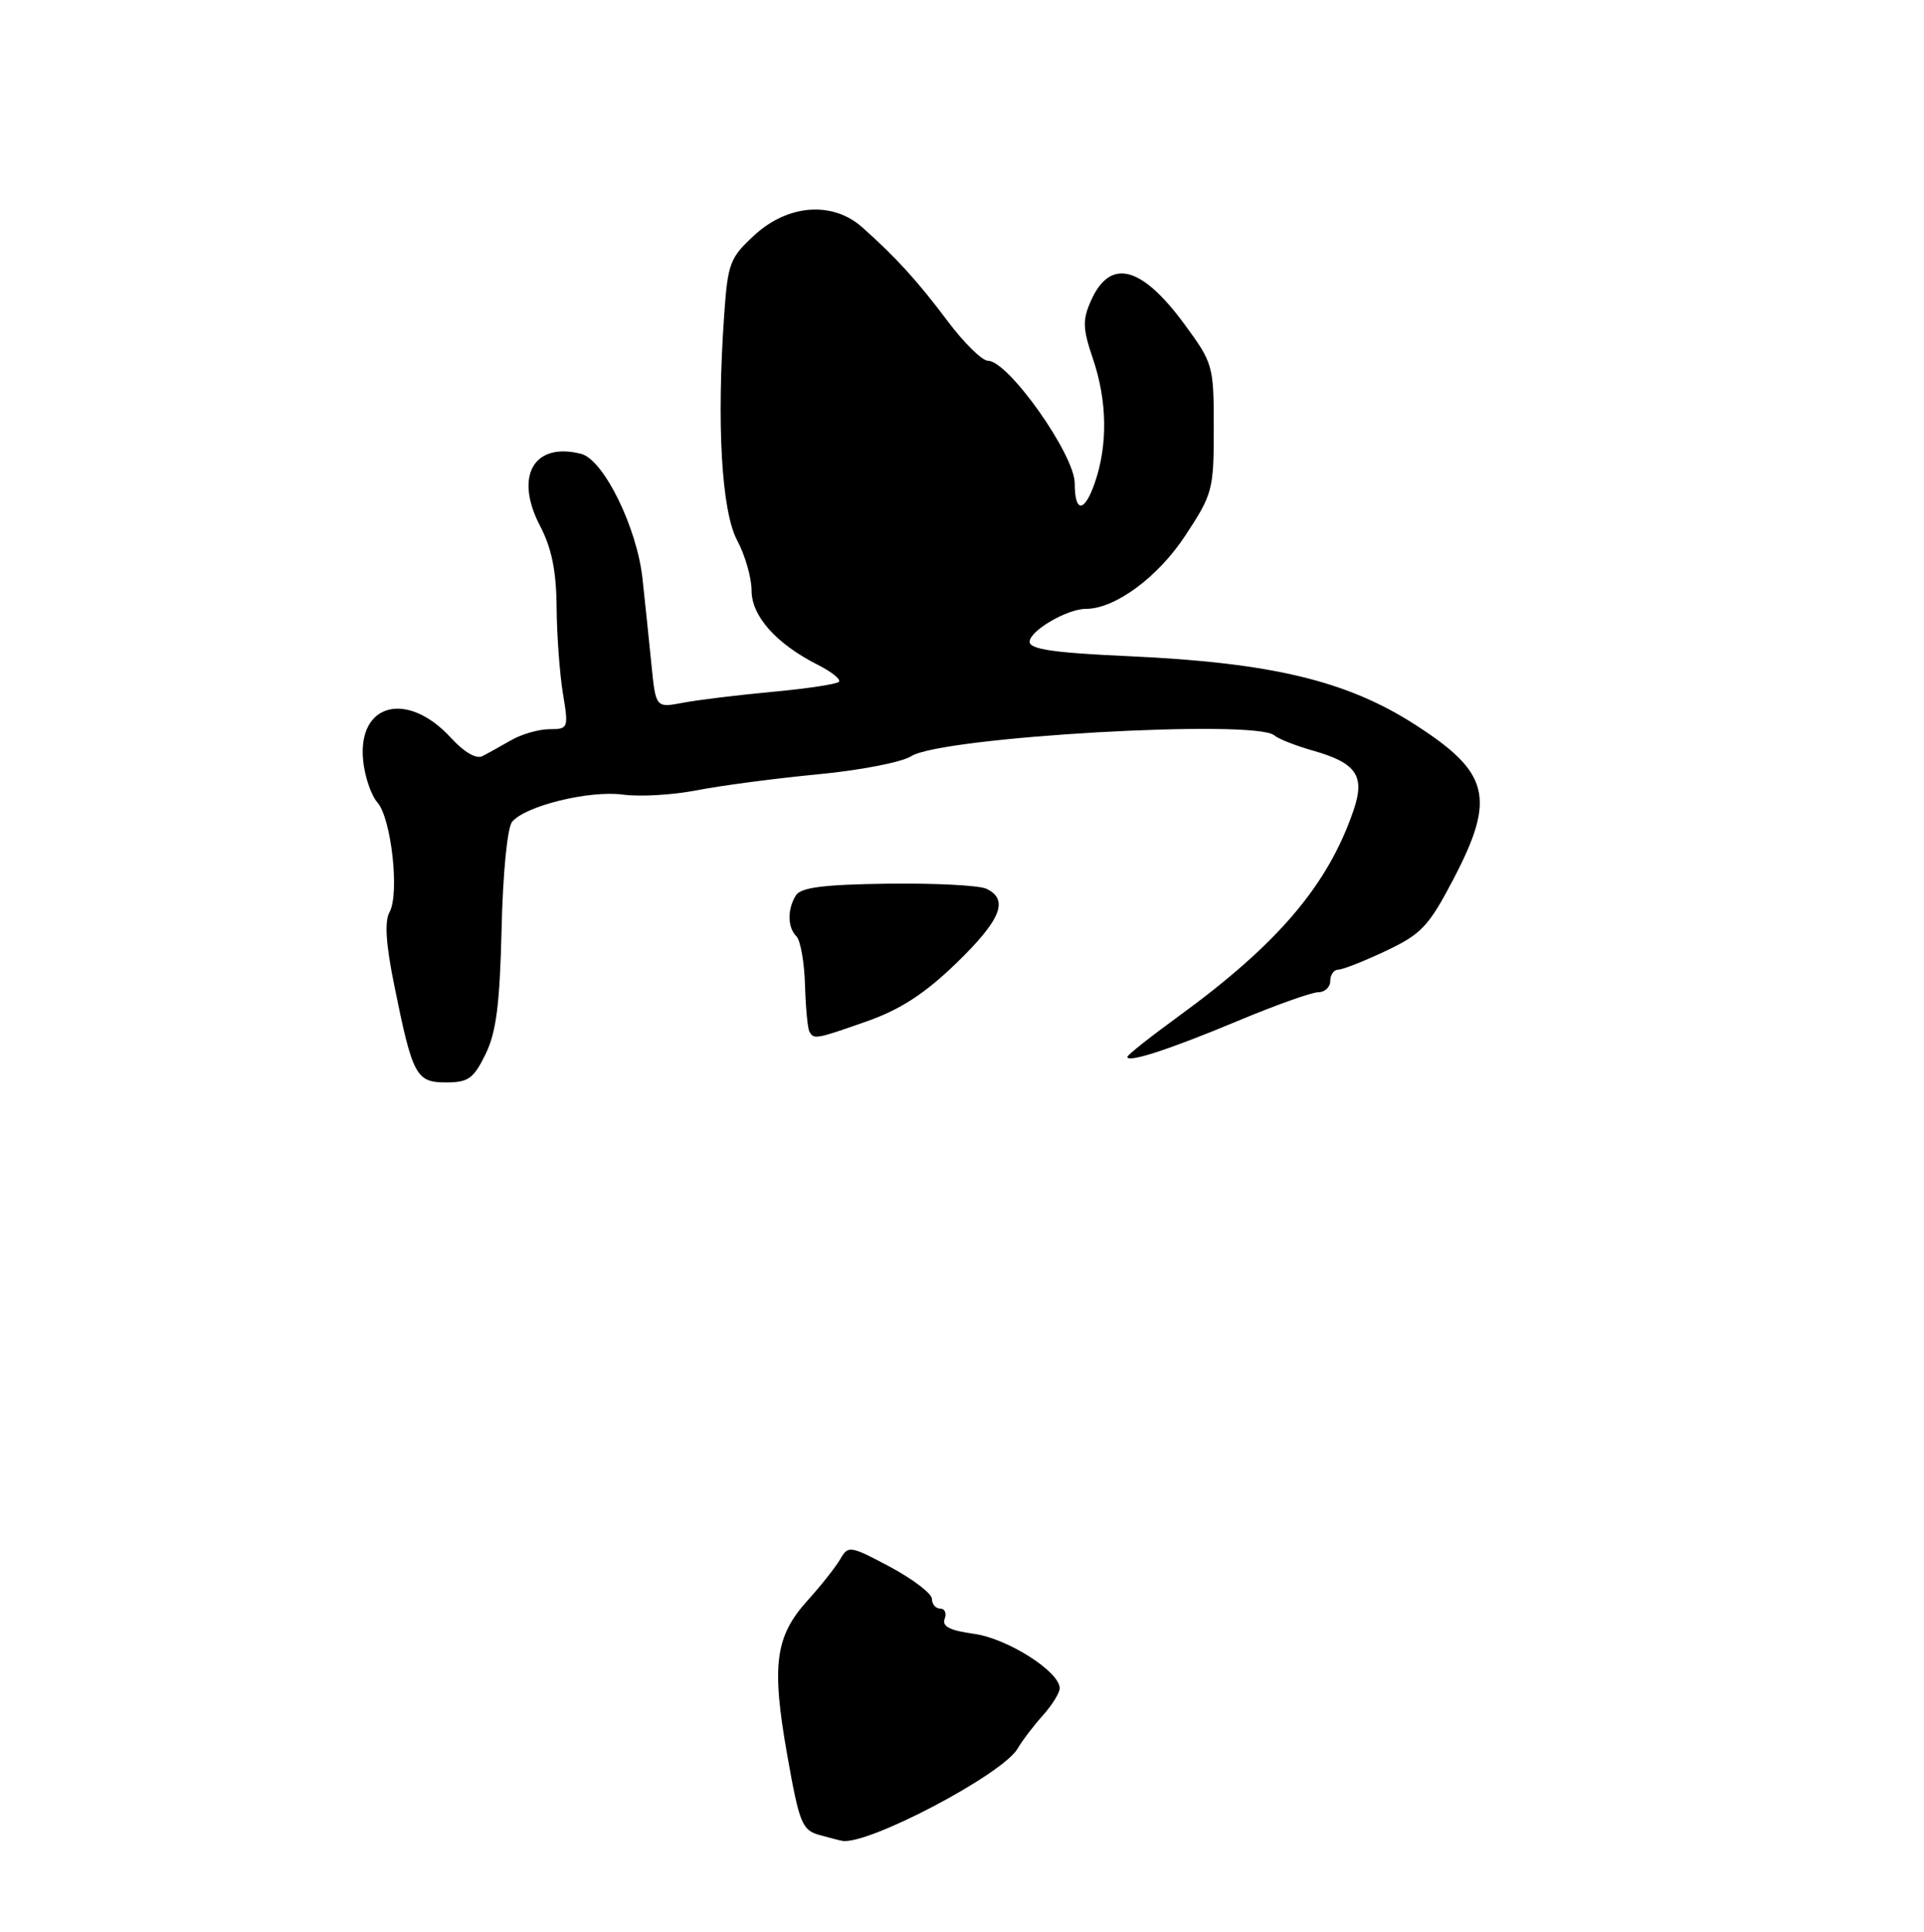 <?xml version="1.0" encoding="UTF-8" standalone="no"?>
<!DOCTYPE svg PUBLIC "-//W3C//DTD SVG 1.1//EN" "http://www.w3.org/Graphics/SVG/1.1/DTD/svg11.dtd" >
<svg xmlns="http://www.w3.org/2000/svg" xmlns:xlink="http://www.w3.org/1999/xlink" version="1.1" viewBox="0 0 256 257">
 <g >
 <path fill="currentColor"
d=" M 64.60 140.25 C 66.03 137.34 66.50 133.62 66.74 123.58 C 66.91 116.12 67.51 110.09 68.14 109.33 C 69.91 107.20 78.43 105.11 82.90 105.71 C 85.15 106.02 89.58 105.75 92.75 105.13 C 95.91 104.51 103.11 103.56 108.75 103.02 C 114.39 102.49 120.01 101.40 121.25 100.60 C 125.24 98.03 167.04 95.64 169.55 97.83 C 170.07 98.29 172.36 99.19 174.63 99.84 C 180.51 101.50 181.67 103.21 180.09 107.82 C 176.69 117.76 170.03 125.59 156.75 135.25 C 153.04 137.95 150.00 140.36 150.00 140.60 C 150.00 141.44 155.57 139.63 164.67 135.83 C 169.71 133.72 174.54 132.00 175.42 132.00 C 176.29 132.00 177.00 131.32 177.00 130.50 C 177.00 129.68 177.48 129.00 178.06 129.00 C 178.65 129.00 181.50 127.87 184.41 126.50 C 189.12 124.27 190.09 123.24 193.35 117.03 C 199.07 106.11 198.23 102.77 188.20 96.35 C 179.12 90.54 169.13 88.16 150.25 87.30 C 140.22 86.85 137.00 86.38 137.00 85.38 C 137.00 83.91 141.99 81.00 144.49 81.00 C 148.36 81.00 154.08 76.79 157.72 71.24 C 161.35 65.73 161.50 65.16 161.50 56.97 C 161.50 48.64 161.41 48.33 157.61 43.15 C 151.86 35.32 147.69 34.28 145.15 40.03 C 144.02 42.58 144.06 43.72 145.41 47.69 C 147.33 53.33 147.42 59.20 145.66 64.26 C 144.28 68.24 143.00 68.25 143.00 64.30 C 143.00 60.48 134.16 48.00 131.46 48.00 C 130.68 48.00 128.28 45.64 126.11 42.75 C 122.10 37.40 119.24 34.26 114.74 30.25 C 110.81 26.74 104.89 27.16 100.42 31.25 C 97.10 34.30 96.84 34.98 96.35 42.00 C 95.34 56.44 96.01 68.03 98.09 71.90 C 99.14 73.86 100.00 76.86 100.00 78.55 C 100.00 81.97 103.28 85.65 108.84 88.46 C 110.68 89.39 111.93 90.40 111.62 90.71 C 111.31 91.02 107.33 91.62 102.78 92.04 C 98.23 92.46 92.87 93.11 90.88 93.49 C 87.25 94.18 87.25 94.18 86.67 88.34 C 86.35 85.13 85.82 80.03 85.49 77.00 C 84.76 70.18 80.32 61.15 77.33 60.38 C 71.03 58.76 68.41 63.33 71.84 69.93 C 73.40 72.91 74.02 75.93 74.06 80.78 C 74.09 84.48 74.47 89.64 74.90 92.25 C 75.67 96.89 75.62 97.00 73.09 97.01 C 71.67 97.02 69.38 97.68 68.00 98.48 C 66.62 99.27 64.90 100.23 64.17 100.60 C 63.37 101.01 61.73 100.05 60.02 98.18 C 54.20 91.82 47.55 93.53 48.32 101.19 C 48.53 103.29 49.38 105.80 50.22 106.76 C 52.08 108.89 53.18 118.92 51.83 121.35 C 51.15 122.56 51.34 125.60 52.46 131.09 C 54.90 143.14 55.36 144.00 59.36 144.00 C 62.31 144.00 63.02 143.49 64.60 140.25 Z  M 109.00 244.11 C 106.72 243.47 106.35 242.55 104.74 233.45 C 102.63 221.50 103.13 217.70 107.46 212.91 C 109.27 210.91 111.23 208.42 111.82 207.39 C 112.85 205.58 113.14 205.63 118.45 208.46 C 121.50 210.10 124.00 212.01 124.00 212.71 C 124.00 213.42 124.50 214.00 125.11 214.00 C 125.72 214.00 125.98 214.62 125.69 215.37 C 125.31 216.37 126.40 216.92 129.61 217.36 C 134.05 217.97 141.00 222.39 141.00 224.60 C 141.00 225.21 139.99 226.84 138.75 228.22 C 137.51 229.60 136.01 231.57 135.41 232.61 C 133.43 236.05 115.48 245.49 112.07 244.90 C 111.76 244.85 110.38 244.49 109.00 244.11 Z  M 107.70 137.25 C 107.46 136.84 107.20 134.04 107.11 131.02 C 107.02 128.01 106.51 125.11 105.97 124.57 C 104.77 123.37 104.74 120.95 105.91 119.10 C 106.58 118.06 109.65 117.67 118.15 117.56 C 124.39 117.48 130.29 117.78 131.25 118.24 C 134.28 119.68 133.18 122.38 127.25 128.13 C 123.06 132.18 119.84 134.28 115.40 135.85 C 108.58 138.25 108.29 138.31 107.70 137.25 Z "/>
</g>
</svg>